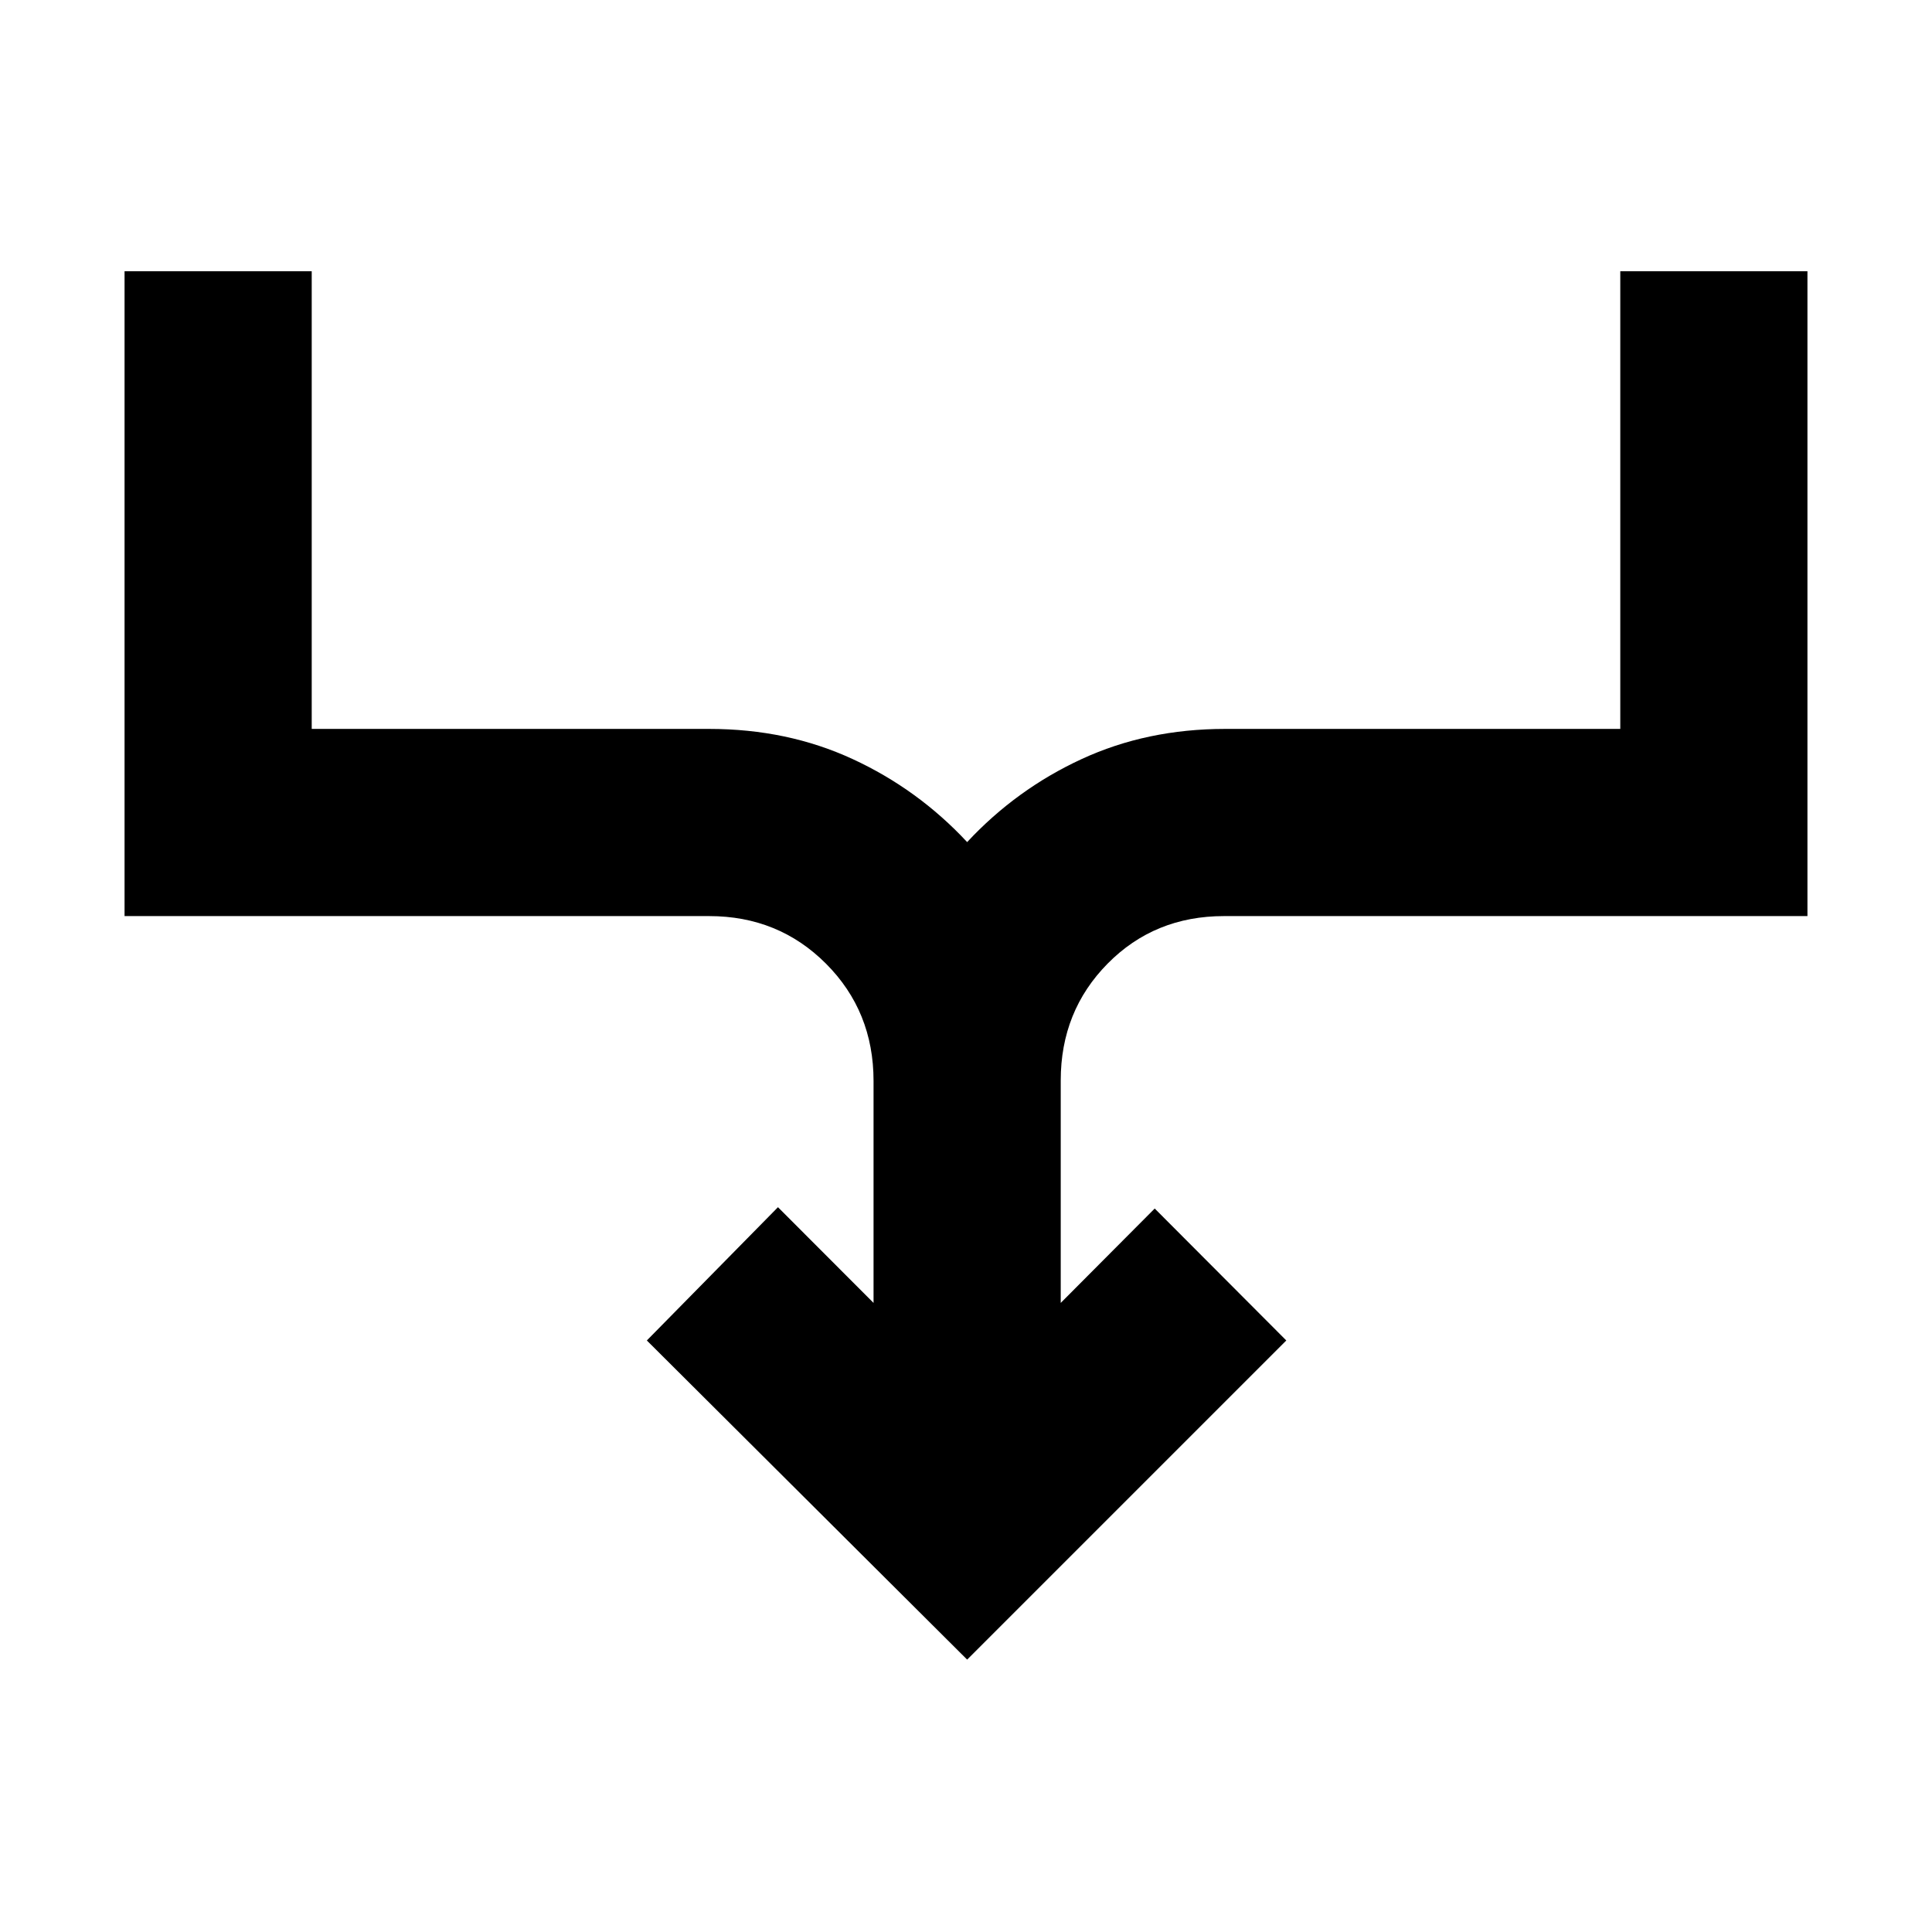 <svg xmlns="http://www.w3.org/2000/svg" height="20" viewBox="0 -960 960 960" width="20"><path d="M480.57-135.35 321.41-293.93l65.16-66.22 47.49 47.56v-110.29q0-34.58-23.6-58.25-23.61-23.67-58.09-23.67H61.89v-320.42h93v227.41h197.48q38.88 0 71.31 14.99 32.43 14.98 56.89 41.25 24.45-26.27 56.88-41.25 32.43-14.99 71.31-14.99h196.35v-227.41h93v320.42H608.2q-34.49 0-57.81 23.6-23.32 23.61-23.32 58.09v110.52l46.7-46.9 65.38 65.56-158.58 158.58Z"/></svg>